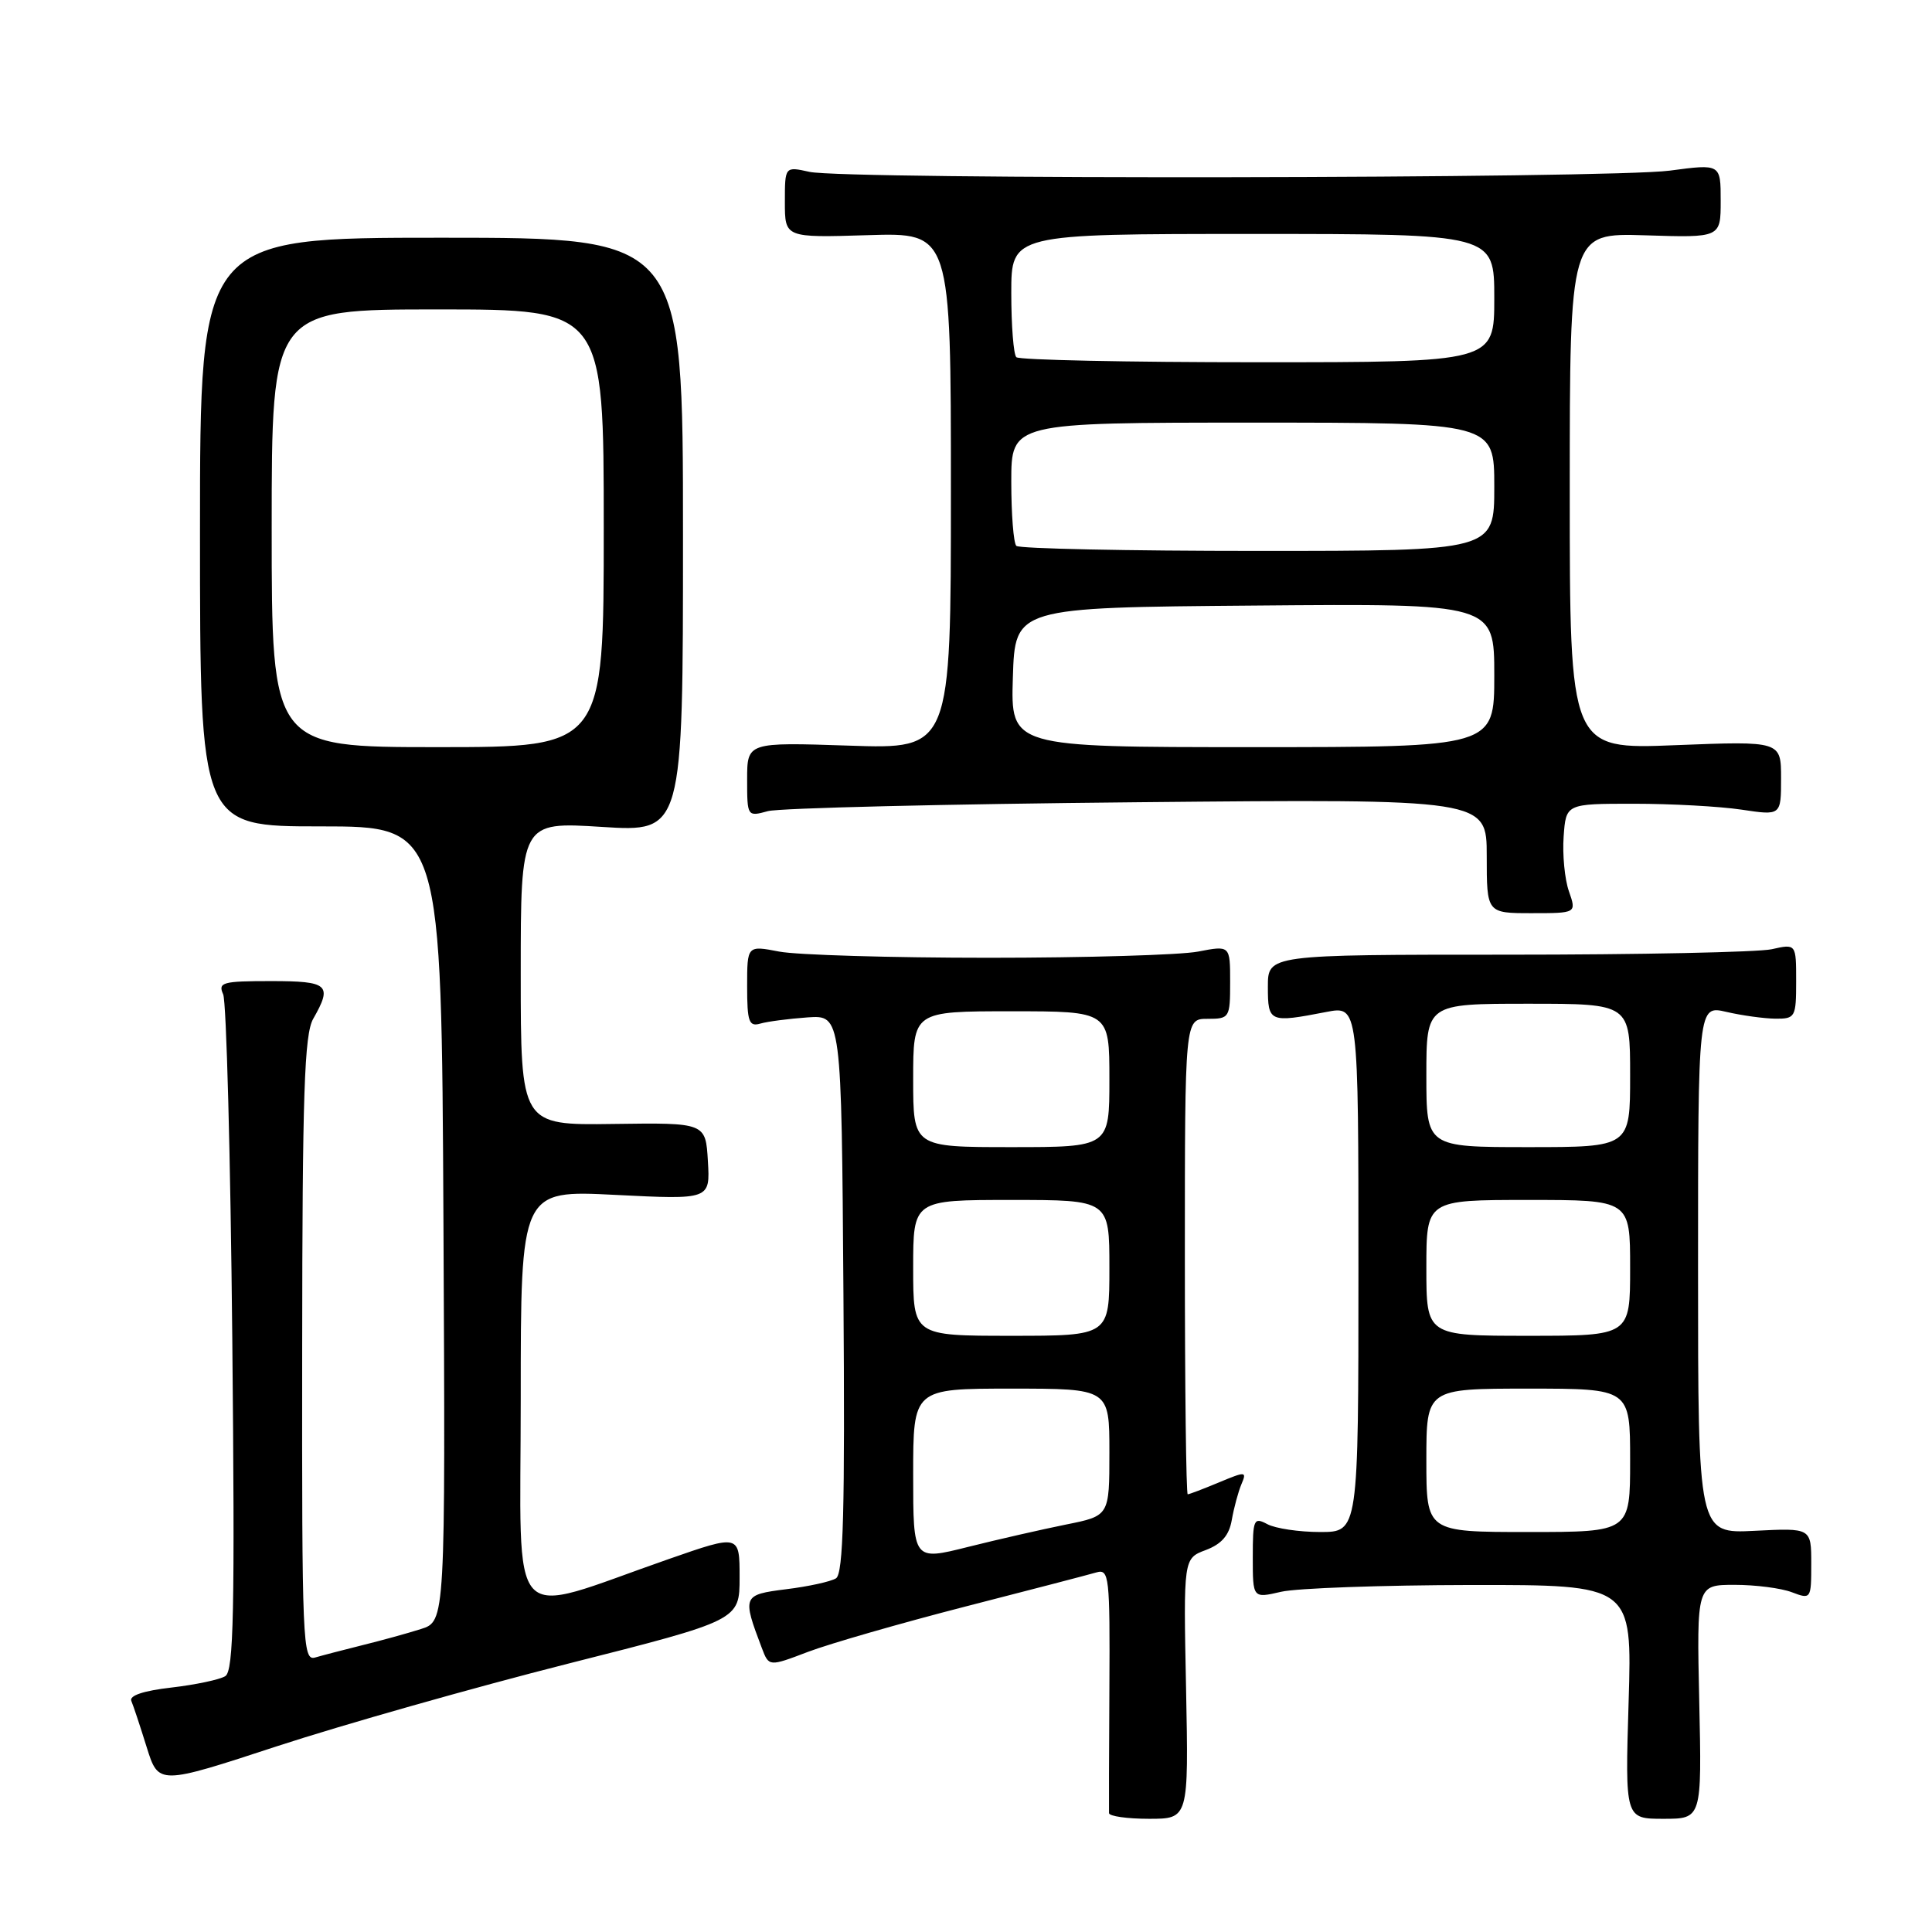 <?xml version="1.0" encoding="UTF-8" standalone="no"?>
<!DOCTYPE svg PUBLIC "-//W3C//DTD SVG 1.1//EN" "http://www.w3.org/Graphics/SVG/1.1/DTD/svg11.dtd" >
<svg xmlns="http://www.w3.org/2000/svg" xmlns:xlink="http://www.w3.org/1999/xlink" version="1.1" viewBox="0 0 256 256">
 <g >
 <path fill="currentColor"
d=" M 157.16 223.75 C 156.81 206.50 156.81 206.50 159.77 205.39 C 161.88 204.59 162.87 203.44 163.22 201.39 C 163.50 199.80 164.07 197.68 164.49 196.68 C 165.23 194.95 165.08 194.94 161.51 196.43 C 159.45 197.29 157.59 198.00 157.38 198.00 C 157.17 198.00 157.00 183.82 157.00 166.50 C 157.00 135.00 157.00 135.00 160.00 135.00 C 162.92 135.00 163.00 134.87 163.00 130.13 C 163.00 125.27 163.00 125.27 158.75 126.09 C 156.41 126.54 143.93 126.91 131.00 126.91 C 118.07 126.91 105.59 126.54 103.25 126.09 C 99.00 125.27 99.00 125.27 99.00 130.70 C 99.00 135.40 99.24 136.07 100.75 135.63 C 101.71 135.35 104.53 134.99 107.00 134.81 C 111.50 134.50 111.50 134.50 111.76 171.43 C 111.97 200.19 111.75 208.54 110.77 209.14 C 110.08 209.57 107.12 210.22 104.18 210.58 C 98.39 211.31 98.33 211.47 100.95 218.38 C 101.89 220.85 101.89 220.85 107.09 218.87 C 109.95 217.79 119.31 215.09 127.90 212.88 C 136.48 210.68 144.31 208.64 145.29 208.35 C 146.97 207.87 147.08 208.90 147.00 223.67 C 146.95 232.38 146.93 239.84 146.95 240.25 C 146.98 240.66 149.36 241.00 152.25 241.00 C 157.50 241.00 157.50 241.00 157.16 223.75 Z  M 225.16 225.50 C 224.82 210.00 224.82 210.00 229.85 210.00 C 232.61 210.00 236.02 210.44 237.43 210.98 C 239.96 211.94 240.00 211.89 240.00 207.21 C 240.00 202.46 240.00 202.46 232.50 202.84 C 225.00 203.22 225.00 203.22 225.00 168.21 C 225.00 133.21 225.00 133.21 228.75 134.08 C 230.81 134.56 233.74 134.96 235.25 134.98 C 237.88 135.00 238.00 134.79 238.00 130.03 C 238.00 125.05 238.00 125.05 234.75 125.78 C 232.96 126.17 217.21 126.50 199.75 126.50 C 168.00 126.50 168.00 126.50 168.00 130.75 C 168.00 135.47 168.20 135.55 175.75 134.09 C 180.00 133.27 180.00 133.27 180.00 168.13 C 180.00 203.00 180.00 203.00 174.93 203.00 C 172.15 203.00 169.00 202.53 167.93 201.96 C 166.13 201.00 166.00 201.30 166.00 206.36 C 166.00 211.79 166.00 211.79 169.75 210.92 C 171.81 210.44 183.12 210.04 194.88 210.02 C 216.27 210.00 216.27 210.00 215.80 225.50 C 215.33 241.00 215.33 241.00 220.41 241.00 C 225.50 241.00 225.50 241.00 225.16 225.50 Z  M 75.25 220.45 C 98.00 214.69 98.00 214.69 98.00 209.00 C 98.00 203.31 98.00 203.31 88.62 206.58 C 66.83 214.17 69.00 216.53 69.00 185.29 C 69.00 157.69 69.00 157.69 81.55 158.33 C 94.10 158.96 94.10 158.96 93.80 153.86 C 93.50 148.76 93.50 148.76 81.25 148.93 C 69.00 149.10 69.00 149.10 69.00 129.00 C 69.00 108.89 69.00 108.89 79.75 109.57 C 90.50 110.25 90.50 110.25 90.50 70.88 C 90.50 31.50 90.50 31.50 58.50 31.50 C 26.50 31.50 26.50 31.50 26.50 70.50 C 26.50 109.51 26.50 109.51 42.50 109.50 C 58.50 109.50 58.50 109.50 58.76 162.17 C 59.02 214.84 59.02 214.84 55.76 215.86 C 53.97 216.43 50.48 217.39 48.00 218.00 C 45.52 218.62 42.71 219.35 41.75 219.63 C 40.10 220.10 40.00 217.70 40.04 178.82 C 40.06 144.88 40.33 137.05 41.50 135.00 C 44.08 130.48 43.54 130.00 35.89 130.00 C 29.49 130.00 28.86 130.17 29.57 131.75 C 30.00 132.71 30.54 153.24 30.78 177.38 C 31.13 213.54 30.97 221.40 29.85 222.10 C 29.11 222.56 25.90 223.24 22.71 223.61 C 19.03 224.03 17.10 224.67 17.40 225.38 C 17.67 226.00 18.58 228.76 19.44 231.52 C 21.01 236.53 21.01 236.53 36.75 231.37 C 45.41 228.54 62.74 223.62 75.25 220.45 Z  M 207.89 118.10 C 207.33 116.51 207.02 113.24 207.19 110.85 C 207.50 106.50 207.50 106.50 216.50 106.50 C 221.45 106.50 227.86 106.85 230.75 107.28 C 236.00 108.07 236.00 108.07 236.00 103.13 C 236.00 98.19 236.00 98.19 222.00 98.74 C 208.00 99.30 208.00 99.30 208.00 65.08 C 208.00 30.87 208.00 30.87 218.00 31.18 C 228.00 31.50 228.00 31.50 228.00 26.61 C 228.00 21.71 228.00 21.71 221.25 22.61 C 213.22 23.67 111.94 23.82 107.25 22.77 C 104.00 22.05 104.00 22.05 104.00 26.77 C 104.00 31.50 104.00 31.50 115.00 31.16 C 126.00 30.82 126.00 30.82 126.00 65.04 C 126.00 99.26 126.00 99.26 112.50 98.80 C 99.00 98.35 99.00 98.35 99.00 103.29 C 99.00 108.20 99.02 108.23 101.75 107.48 C 103.26 107.07 125.31 106.54 150.75 106.30 C 197.00 105.86 197.00 105.86 197.00 113.43 C 197.00 121.00 197.00 121.00 202.95 121.00 C 208.90 121.00 208.90 121.00 207.89 118.10 Z  M 121.00 195.40 C 121.00 184.00 121.00 184.00 134.00 184.00 C 147.00 184.00 147.00 184.00 147.00 192.43 C 147.00 200.86 147.00 200.86 141.25 202.01 C 138.09 202.65 132.24 203.98 128.25 204.98 C 121.00 206.80 121.00 206.80 121.00 195.40 Z  M 121.00 168.00 C 121.00 159.00 121.00 159.00 134.00 159.00 C 147.00 159.00 147.00 159.00 147.00 168.00 C 147.00 177.00 147.00 177.00 134.00 177.00 C 121.00 177.00 121.00 177.00 121.00 168.00 Z  M 121.00 143.00 C 121.00 134.00 121.00 134.00 134.00 134.00 C 147.00 134.00 147.00 134.00 147.00 143.00 C 147.00 152.00 147.00 152.00 134.00 152.00 C 121.00 152.00 121.00 152.00 121.00 143.00 Z  M 189.00 193.50 C 189.00 184.00 189.00 184.00 202.50 184.00 C 216.00 184.00 216.00 184.00 216.00 193.50 C 216.00 203.00 216.00 203.00 202.50 203.00 C 189.00 203.00 189.00 203.00 189.00 193.50 Z  M 189.00 168.00 C 189.00 159.00 189.00 159.00 202.50 159.00 C 216.00 159.00 216.00 159.00 216.00 168.00 C 216.00 177.00 216.00 177.00 202.50 177.00 C 189.00 177.00 189.00 177.00 189.00 168.00 Z  M 189.00 142.50 C 189.00 133.00 189.00 133.00 202.50 133.00 C 216.00 133.00 216.00 133.00 216.00 142.50 C 216.00 152.00 216.00 152.00 202.50 152.00 C 189.00 152.00 189.00 152.00 189.00 142.50 Z  M 36.00 70.00 C 36.00 41.00 36.00 41.00 58.00 41.00 C 80.00 41.00 80.00 41.00 80.00 70.00 C 80.00 99.00 80.00 99.00 58.00 99.00 C 36.00 99.00 36.00 99.00 36.00 70.00 Z  M 134.21 89.75 C 134.50 80.50 134.50 80.50 166.25 80.24 C 198.00 79.97 198.00 79.97 198.00 89.49 C 198.00 99.00 198.00 99.00 165.96 99.00 C 133.92 99.00 133.92 99.00 134.21 89.75 Z  M 134.67 72.33 C 134.30 71.97 134.00 68.14 134.00 63.83 C 134.00 56.00 134.00 56.00 166.00 56.00 C 198.00 56.00 198.00 56.00 198.00 64.50 C 198.00 73.00 198.00 73.00 166.67 73.00 C 149.43 73.00 135.03 72.70 134.67 72.33 Z  M 134.67 47.33 C 134.30 46.97 134.00 43.14 134.00 38.83 C 134.00 31.00 134.00 31.00 166.00 31.00 C 198.00 31.00 198.00 31.00 198.00 39.50 C 198.00 48.00 198.00 48.00 166.67 48.00 C 149.43 48.00 135.03 47.70 134.67 47.33 Z "/>
</g>
</svg>